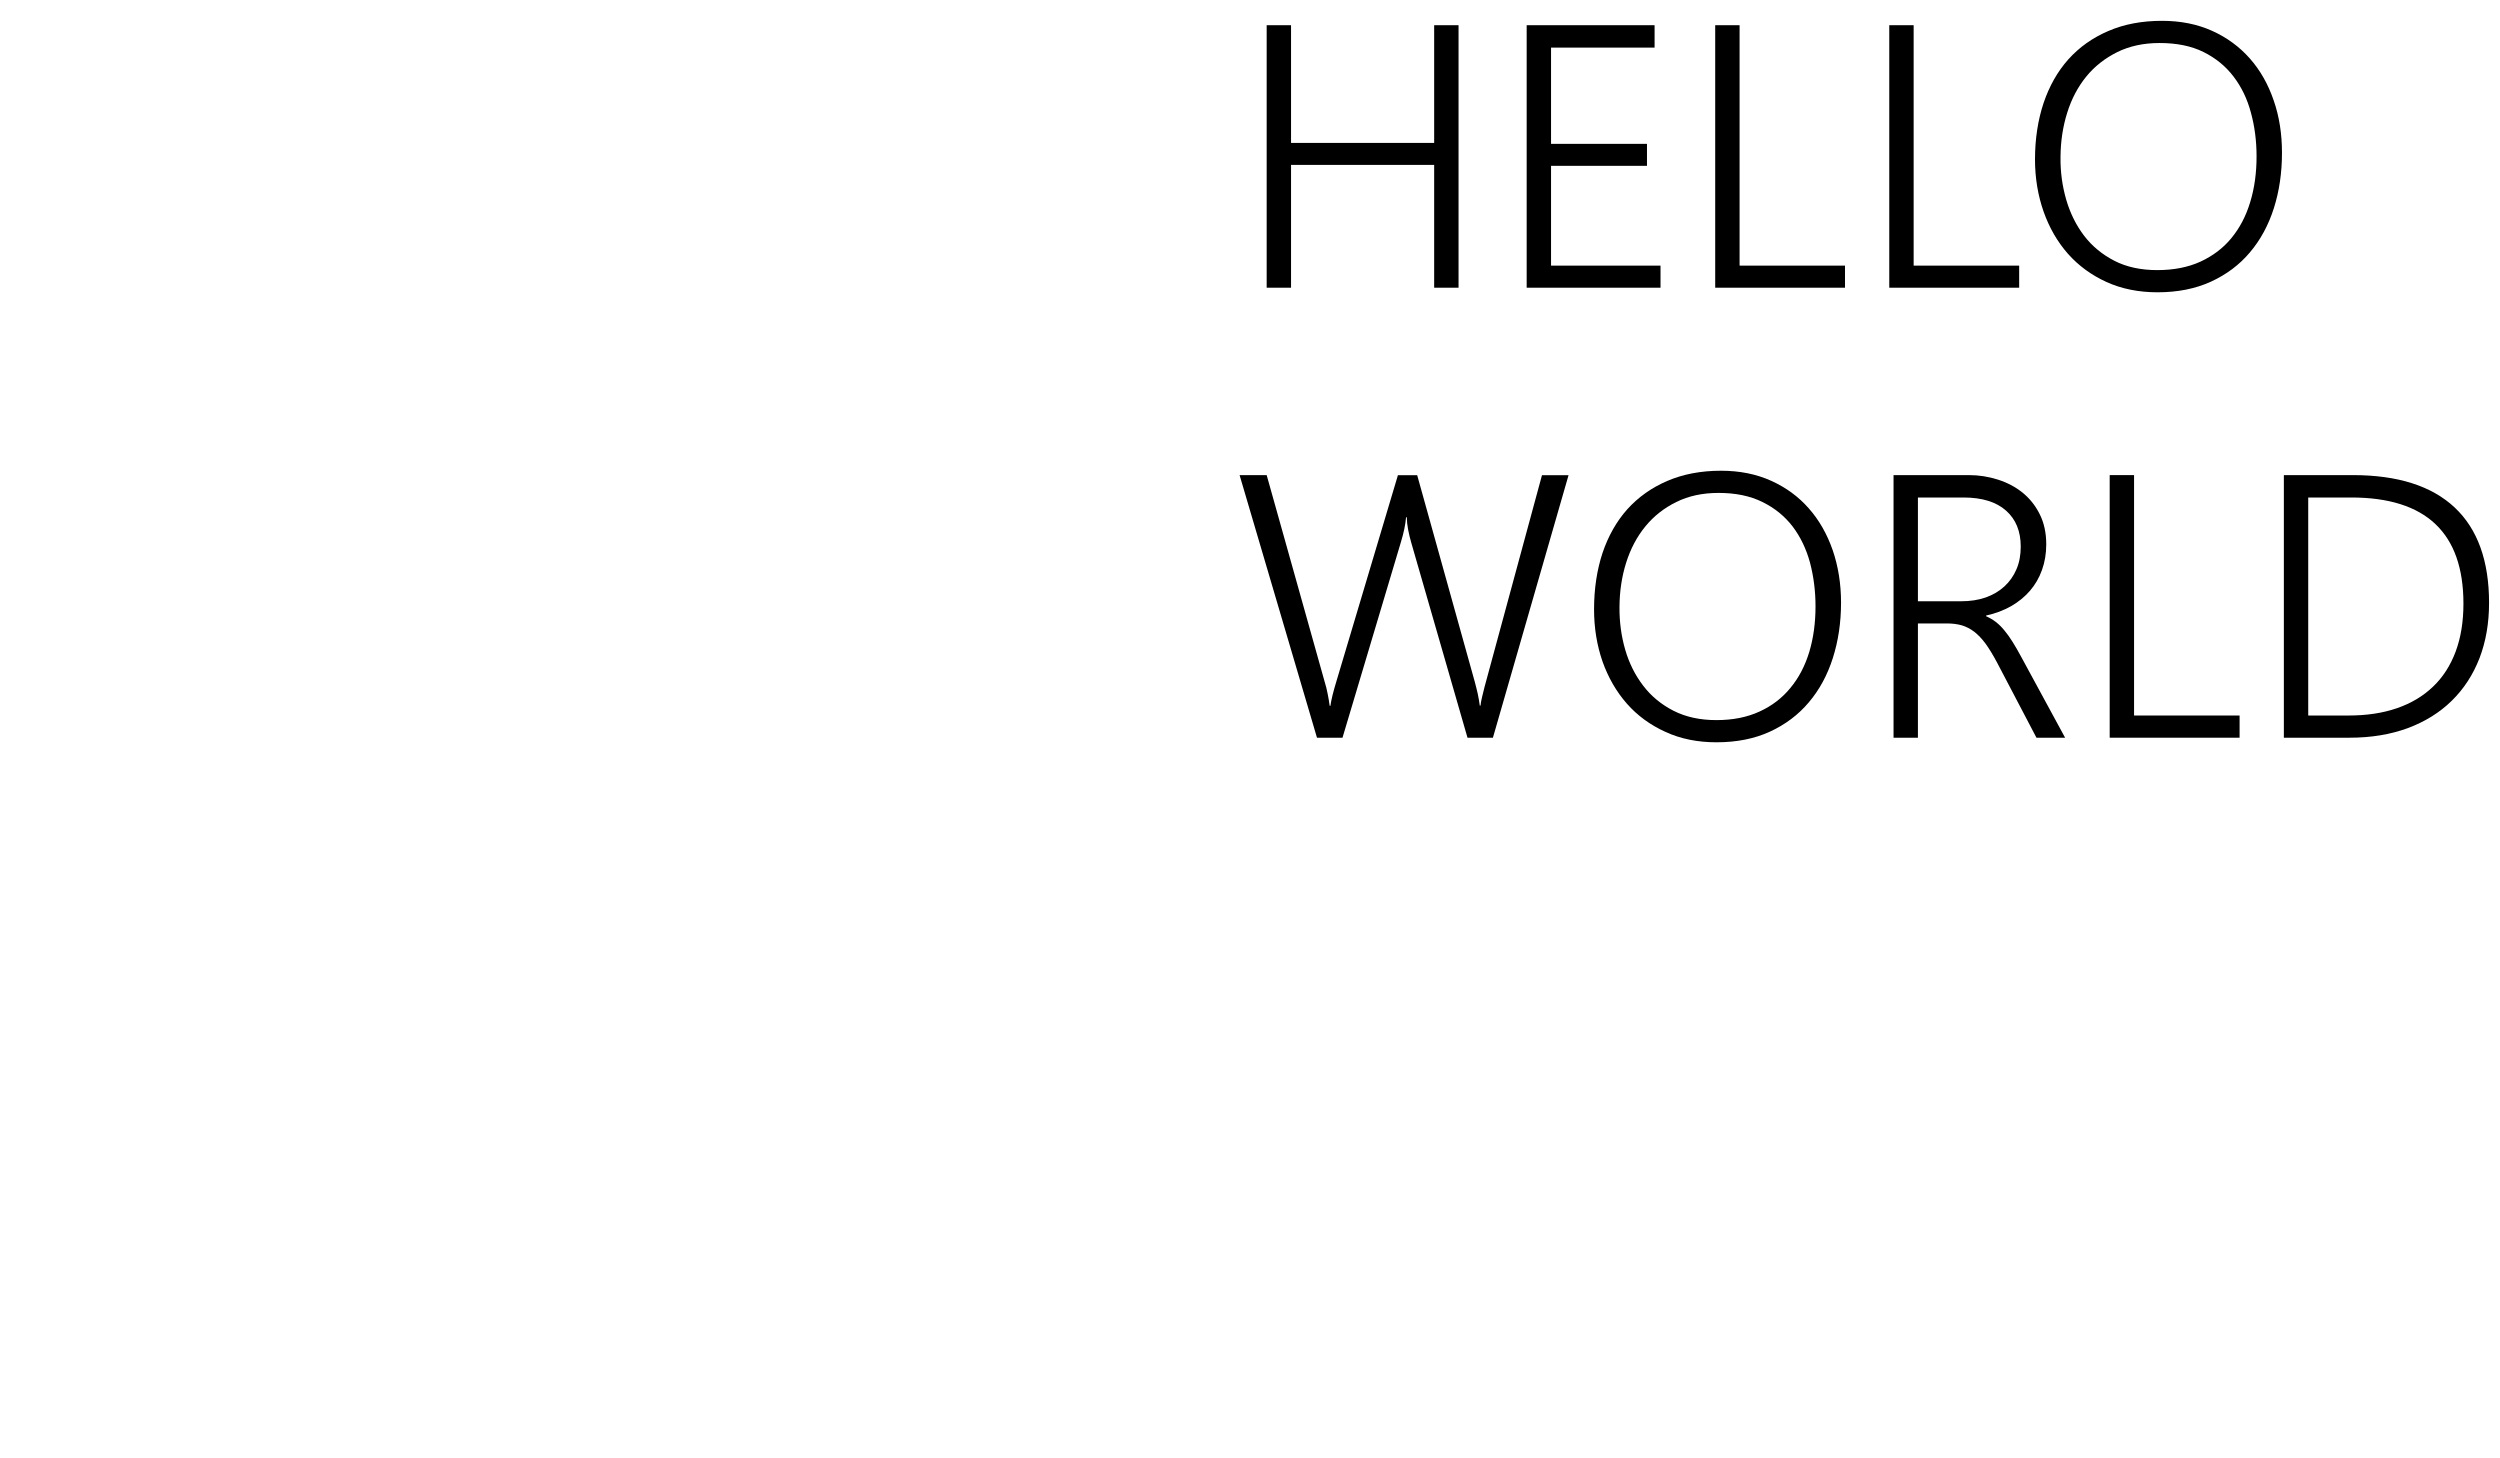 <?xml version="1.0" encoding="UTF-8" standalone="no"?>
<!DOCTYPE svg PUBLIC "-//W3C//DTD SVG 1.1//EN" "http://www.w3.org/Graphics/SVG/1.1/DTD/svg11.dtd">
<svg version="1.1" xmlns="http://www.w3.org/2000/svg" xmlns:xlink="http://www.w3.org/1999/xlink" preserveAspectRatio="xMidYMid meet" viewBox="0 0 240 140" width="240" height="140"><defs><path d="M123.94 15.83L123.94 27.62L121.6 27.62L121.6 2.42L123.94 2.42L123.94 13.72L137.68 13.72L137.68 2.42L140.02 2.42L140.02 27.62L137.68 27.62L137.68 15.83L123.94 15.83Z" id="d2a95QMr5v"></path><path d="M123.94 15.83L123.94 27.62L121.6 27.62L121.6 2.42L123.94 2.42L123.94 13.72L137.68 13.72L137.68 2.42L140.02 2.42L140.02 27.62L137.68 27.62L137.68 15.83L123.94 15.83Z" id="abEUT0s8h"></path><path d="M158.84 2.42L158.84 4.57L148.9 4.57L148.9 13.81L158.11 13.81L158.11 15.92L148.9 15.92L148.9 25.5L159.41 25.5L159.41 27.62L146.56 27.62L146.56 2.42L158.84 2.42Z" id="k9kQq8D7a"></path><path d="M158.84 2.42L158.84 4.57L148.9 4.57L148.9 13.81L158.11 13.81L158.11 15.92L148.9 15.92L148.9 25.5L159.41 25.5L159.41 27.62L146.56 27.62L146.56 2.42L158.84 2.42Z" id="a6JGccn44"></path><path d="M167 2.42L167 25.5L177.12 25.5L177.12 27.62L164.66 27.62L164.66 2.42L167 2.42Z" id="b1kBjzXTb3"></path><path d="M167 2.42L167 25.5L177.12 25.5L177.12 27.62L164.66 27.62L164.66 2.42L167 2.42Z" id="aHkWfeKys"></path><path d="M183.71 2.42L183.71 25.5L193.84 25.5L193.84 27.62L181.37 27.62L181.37 2.42L183.71 2.42Z" id="c54QtsXWrz"></path><path d="M183.71 2.42L183.71 25.5L193.84 25.5L193.84 27.62L181.37 27.62L181.37 2.42L183.71 2.42Z" id="c1xXMr1Hvb"></path><path d="M198.52 24.36C197.51 23.21 196.73 21.86 196.18 20.3C195.64 18.75 195.36 17.09 195.36 15.3C195.36 13.34 195.64 11.53 196.18 9.9C196.73 8.27 197.52 6.87 198.56 5.7C199.61 4.53 200.88 3.63 202.39 2.98C203.91 2.32 205.63 2 207.56 2C209.34 2 210.94 2.32 212.36 2.96C213.78 3.6 214.98 4.48 215.98 5.61C216.98 6.74 217.74 8.08 218.27 9.63C218.81 11.17 219.07 12.86 219.07 14.67C219.07 16.58 218.81 18.35 218.29 19.99C217.77 21.62 217 23.04 215.99 24.23C214.98 25.43 213.73 26.36 212.25 27.04C210.76 27.72 209.06 28.06 207.12 28.06C205.31 28.06 203.67 27.73 202.22 27.07C200.77 26.41 199.53 25.5 198.52 24.36ZM200.28 7.35C199.48 8.34 198.86 9.5 198.45 10.83C198.03 12.16 197.82 13.57 197.81 15.07C197.79 16.5 197.98 17.87 198.36 19.18C198.74 20.48 199.32 21.64 200.08 22.64C200.85 23.64 201.82 24.44 202.99 25.04C204.16 25.64 205.53 25.93 207.1 25.93C208.67 25.93 210.05 25.66 211.24 25.12C212.43 24.57 213.43 23.82 214.22 22.85C215.02 21.88 215.62 20.73 216.02 19.4C216.43 18.06 216.63 16.6 216.63 15.02C216.63 13.54 216.45 12.14 216.09 10.82C215.74 9.5 215.18 8.34 214.42 7.35C213.67 6.36 212.7 5.57 211.53 4.99C210.36 4.41 208.96 4.13 207.31 4.13C205.79 4.13 204.44 4.42 203.26 5C202.09 5.58 201.09 6.36 200.28 7.35Z" id="cETB2dX5O"></path><path d="M198.52 24.36C197.51 23.21 196.73 21.86 196.18 20.3C195.64 18.75 195.36 17.09 195.36 15.3C195.36 13.34 195.64 11.53 196.18 9.9C196.73 8.27 197.52 6.87 198.56 5.7C199.61 4.53 200.88 3.63 202.39 2.98C203.91 2.32 205.63 2 207.56 2C209.34 2 210.94 2.32 212.36 2.96C213.78 3.6 214.98 4.48 215.98 5.61C216.98 6.74 217.74 8.08 218.27 9.63C218.81 11.17 219.07 12.86 219.07 14.67C219.07 16.58 218.81 18.35 218.29 19.99C217.77 21.62 217 23.04 215.99 24.23C214.98 25.43 213.73 26.36 212.25 27.04C210.76 27.72 209.06 28.06 207.12 28.06C205.31 28.06 203.67 27.73 202.22 27.07C200.77 26.41 199.53 25.5 198.52 24.36ZM200.28 7.35C199.48 8.34 198.86 9.5 198.45 10.83C198.03 12.16 197.82 13.57 197.81 15.07C197.79 16.5 197.98 17.87 198.36 19.18C198.74 20.48 199.32 21.64 200.08 22.64C200.85 23.64 201.82 24.44 202.99 25.04C204.16 25.64 205.53 25.93 207.1 25.93C208.67 25.93 210.05 25.66 211.24 25.12C212.43 24.57 213.43 23.82 214.22 22.85C215.02 21.88 215.62 20.73 216.02 19.4C216.43 18.06 216.63 16.6 216.63 15.02C216.63 13.54 216.45 12.14 216.09 10.82C215.74 9.5 215.18 8.34 214.42 7.35C213.67 6.36 212.7 5.57 211.53 4.99C210.36 4.41 208.96 4.13 207.31 4.13C205.79 4.13 204.44 4.42 203.26 5C202.09 5.58 201.09 6.36 200.28 7.35Z" id="cj7VbeT4X"></path><path d="M135.49 52.13C135.36 51.69 135.26 51.26 135.18 50.85C135.1 50.44 135.06 50.04 135.05 49.66C135.04 49.66 134.98 49.66 134.98 49.66C134.93 50.34 134.76 51.15 134.47 52.1C134.09 53.35 132.23 59.59 128.88 70.82C128.72 70.82 127.9 70.82 126.43 70.82L119 45.61C120.56 45.61 121.43 45.61 121.6 45.61C124.93 57.48 126.78 64.07 127.15 65.39C127.28 65.82 127.39 66.23 127.46 66.63C127.54 67.02 127.6 67.4 127.65 67.76C127.65 67.76 127.71 67.76 127.72 67.76C127.79 67.23 127.98 66.44 128.3 65.39C128.69 64.07 130.66 57.48 134.2 45.62C134.39 45.62 135.87 45.62 136.05 45.62C139.37 57.52 141.22 64.14 141.58 65.46C141.69 65.86 141.78 66.25 141.87 66.63C141.95 67.01 142.01 67.38 142.06 67.74C142.07 67.74 142.12 67.74 142.13 67.74C142.15 67.51 142.2 67.24 142.27 66.95C142.34 66.66 142.42 66.33 142.51 65.97C142.88 64.61 144.72 57.83 148.03 45.62C148.2 45.62 149.05 45.62 150.58 45.62L143.32 70.82L140.88 70.82C137.53 59.19 135.73 52.96 135.49 52.13Z" id="ehIcBwBgU"></path><path d="M135.49 52.13C135.36 51.69 135.26 51.26 135.18 50.85C135.1 50.44 135.06 50.04 135.05 49.66C135.04 49.66 134.98 49.66 134.98 49.66C134.93 50.34 134.76 51.15 134.47 52.1C134.09 53.35 132.23 59.59 128.88 70.82C128.72 70.82 127.9 70.82 126.43 70.82L119 45.61C120.56 45.61 121.43 45.61 121.6 45.61C124.93 57.48 126.78 64.07 127.15 65.39C127.28 65.82 127.39 66.23 127.46 66.63C127.54 67.02 127.6 67.4 127.65 67.76C127.65 67.76 127.71 67.76 127.72 67.76C127.79 67.23 127.98 66.44 128.3 65.39C128.69 64.07 130.66 57.48 134.2 45.62C134.39 45.62 135.87 45.62 136.05 45.62C139.37 57.52 141.22 64.14 141.58 65.46C141.69 65.86 141.78 66.25 141.87 66.63C141.95 67.01 142.01 67.38 142.06 67.74C142.07 67.74 142.12 67.74 142.13 67.74C142.15 67.51 142.2 67.24 142.27 66.95C142.34 66.66 142.42 66.33 142.51 65.97C142.88 64.61 144.72 57.83 148.03 45.62C148.2 45.62 149.05 45.62 150.58 45.62L143.32 70.82L140.88 70.82C137.53 59.19 135.73 52.96 135.49 52.13Z" id="fOo01AFBs"></path><path d="M156.18 67.55C155.17 66.4 154.39 65.05 153.84 63.5C153.3 61.94 153.03 60.28 153.03 58.5C153.03 56.53 153.3 54.73 153.84 53.09C154.39 51.46 155.18 50.06 156.22 48.89C157.27 47.73 158.54 46.82 160.06 46.17C161.57 45.52 163.29 45.19 165.22 45.19C167 45.19 168.6 45.51 170.02 46.15C171.44 46.79 172.65 47.67 173.64 48.8C174.64 49.93 175.4 51.27 175.94 52.82C176.47 54.37 176.74 56.05 176.74 57.86C176.74 59.77 176.47 61.55 175.95 63.18C175.43 64.81 174.66 66.23 173.65 67.42C172.64 68.62 171.39 69.56 169.91 70.24C168.43 70.92 166.72 71.26 164.78 71.26C162.97 71.26 161.33 70.93 159.88 70.26C158.43 69.6 157.19 68.7 156.18 67.55ZM157.95 50.54C157.14 51.53 156.53 52.69 156.11 54.02C155.69 55.35 155.48 56.77 155.47 58.27C155.46 59.7 155.64 61.06 156.02 62.37C156.4 63.68 156.98 64.83 157.75 65.83C158.51 66.83 159.48 67.63 160.65 68.23C161.83 68.83 163.2 69.13 164.77 69.13C166.34 69.13 167.72 68.86 168.91 68.31C170.1 67.77 171.09 67.01 171.88 66.04C172.68 65.08 173.28 63.93 173.69 62.59C174.09 61.25 174.29 59.8 174.29 58.21C174.29 56.74 174.11 55.34 173.76 54.01C173.4 52.69 172.84 51.53 172.09 50.54C171.33 49.55 170.37 48.77 169.19 48.19C168.02 47.61 166.62 47.32 164.98 47.32C163.45 47.32 162.1 47.61 160.93 48.19C159.75 48.77 158.76 49.55 157.95 50.54Z" id="apNRPx3FM"></path><path d="M156.18 67.55C155.17 66.4 154.39 65.05 153.84 63.5C153.3 61.94 153.03 60.28 153.03 58.5C153.03 56.53 153.3 54.73 153.84 53.09C154.39 51.46 155.18 50.06 156.22 48.89C157.27 47.73 158.54 46.82 160.06 46.17C161.57 45.52 163.29 45.19 165.22 45.19C167 45.19 168.6 45.51 170.02 46.15C171.44 46.79 172.65 47.67 173.64 48.8C174.64 49.93 175.4 51.27 175.94 52.82C176.47 54.37 176.74 56.05 176.74 57.86C176.74 59.77 176.47 61.55 175.95 63.18C175.43 64.81 174.66 66.23 173.65 67.42C172.64 68.62 171.39 69.56 169.91 70.24C168.43 70.92 166.72 71.26 164.78 71.26C162.97 71.26 161.33 70.93 159.88 70.26C158.43 69.6 157.19 68.7 156.18 67.55ZM157.95 50.54C157.14 51.53 156.53 52.69 156.11 54.02C155.69 55.35 155.48 56.77 155.47 58.27C155.46 59.7 155.64 61.06 156.02 62.37C156.4 63.68 156.98 64.83 157.75 65.83C158.51 66.83 159.48 67.63 160.65 68.23C161.83 68.83 163.2 69.13 164.77 69.13C166.34 69.13 167.72 68.86 168.91 68.31C170.1 67.77 171.09 67.01 171.88 66.04C172.68 65.08 173.28 63.93 173.69 62.59C174.09 61.25 174.29 59.8 174.29 58.21C174.29 56.74 174.11 55.34 173.76 54.01C173.4 52.69 172.84 51.53 172.09 50.54C171.33 49.55 170.37 48.77 169.19 48.19C168.02 47.61 166.62 47.32 164.98 47.32C163.45 47.32 162.1 47.61 160.93 48.19C159.75 48.77 158.76 49.55 157.95 50.54Z" id="a1WxqyDUv"></path><path d="M190.62 61.8C190.27 61.32 189.9 60.94 189.53 60.65C189.15 60.36 188.75 60.16 188.33 60.03C187.9 59.91 187.42 59.85 186.89 59.85C186.71 59.85 185.78 59.85 184.12 59.85C184.12 60.58 184.12 64.24 184.12 70.82L181.78 70.82C181.78 55.69 181.78 47.29 181.78 45.61C186.13 45.61 188.55 45.61 189.04 45.61C189.99 45.61 190.9 45.76 191.79 46.04C192.67 46.32 193.46 46.73 194.15 47.28C194.84 47.84 195.4 48.53 195.81 49.36C196.23 50.19 196.44 51.16 196.44 52.26C196.44 53.15 196.3 53.97 196.03 54.72C195.76 55.47 195.38 56.13 194.88 56.71C194.38 57.29 193.78 57.78 193.07 58.19C192.36 58.59 191.56 58.9 190.67 59.09C190.67 59.1 190.67 59.16 190.67 59.16C191.01 59.31 191.32 59.49 191.6 59.71C191.89 59.93 192.16 60.2 192.42 60.52C192.68 60.83 192.95 61.2 193.2 61.61C193.46 62.02 193.73 62.49 194.01 63.01C194.29 63.53 195.71 66.13 198.25 70.82C197.98 70.82 195.78 70.82 195.5 70.82C193.23 66.48 191.96 64.07 191.71 63.59C191.33 62.88 190.97 62.28 190.62 61.8ZM188.3 57.72C189.14 57.72 189.92 57.6 190.62 57.36C191.32 57.11 191.92 56.76 192.42 56.3C192.92 55.84 193.31 55.29 193.58 54.65C193.86 54.01 193.99 53.28 193.99 52.47C193.99 51 193.52 49.85 192.58 49.02C191.64 48.18 190.27 47.76 188.49 47.76C188.2 47.76 186.74 47.76 184.12 47.76C184.12 48.42 184.12 51.74 184.12 57.72C186.72 57.72 188.11 57.72 188.3 57.72Z" id="daQmLbEyiH"></path><path d="M190.62 61.8C190.27 61.32 189.9 60.94 189.53 60.65C189.15 60.36 188.75 60.16 188.33 60.03C187.9 59.91 187.42 59.85 186.89 59.85C186.71 59.85 185.78 59.85 184.12 59.85C184.12 60.58 184.12 64.24 184.12 70.82L181.78 70.82C181.78 55.69 181.78 47.29 181.78 45.61C186.13 45.61 188.55 45.61 189.04 45.61C189.99 45.61 190.9 45.76 191.79 46.04C192.67 46.32 193.46 46.73 194.15 47.28C194.84 47.84 195.4 48.53 195.81 49.36C196.23 50.19 196.44 51.16 196.44 52.26C196.44 53.15 196.3 53.97 196.03 54.72C195.76 55.47 195.38 56.13 194.88 56.71C194.38 57.29 193.78 57.78 193.07 58.19C192.36 58.59 191.56 58.9 190.67 59.09C190.67 59.1 190.67 59.16 190.67 59.16C191.01 59.31 191.32 59.49 191.6 59.71C191.89 59.93 192.16 60.2 192.42 60.52C192.68 60.83 192.95 61.2 193.2 61.61C193.46 62.02 193.73 62.49 194.01 63.01C194.29 63.53 195.71 66.13 198.25 70.82C197.98 70.82 195.78 70.82 195.5 70.82C193.23 66.48 191.96 64.07 191.71 63.59C191.33 62.88 190.97 62.28 190.62 61.8ZM188.3 57.72C189.14 57.72 189.92 57.6 190.62 57.36C191.32 57.11 191.92 56.76 192.42 56.3C192.92 55.84 193.31 55.29 193.58 54.65C193.86 54.01 193.99 53.28 193.99 52.47C193.99 51 193.52 49.85 192.58 49.02C191.64 48.18 190.27 47.76 188.49 47.76C188.2 47.76 186.74 47.76 184.12 47.76C184.12 48.42 184.12 51.74 184.12 57.72C186.72 57.72 188.11 57.72 188.3 57.72Z" id="a1yzsNZH7I"></path><path d="M204.87 45.61L204.87 68.69L215 68.69L215 70.82L202.53 70.82L202.53 45.61L204.87 45.61Z" id="a6qARYaxh7"></path><path d="M204.87 45.61L204.87 68.69L215 68.69L215 70.82L202.53 70.82L202.53 45.61L204.87 45.61Z" id="atJeIDEwv"></path><path d="M225.87 45.61C230.19 45.61 233.44 46.65 235.65 48.72C237.85 50.79 238.95 53.84 238.95 57.88C238.95 59.83 238.64 61.6 238.03 63.19C237.41 64.78 236.52 66.15 235.36 67.28C234.21 68.41 232.8 69.28 231.15 69.9C229.49 70.51 227.63 70.82 225.56 70.82C225.14 70.82 223.03 70.82 219.25 70.82C219.25 69.14 219.25 60.74 219.25 45.61C223.37 45.61 225.58 45.61 225.87 45.61ZM225.45 68.69C227.19 68.69 228.74 68.46 230.1 67.99C231.47 67.52 232.62 66.83 233.57 65.92C234.52 65.02 235.24 63.89 235.74 62.56C236.24 61.22 236.49 59.69 236.49 57.95C236.49 51.16 232.9 47.76 225.72 47.76C225.44 47.76 224.06 47.76 221.59 47.76C221.59 49.16 221.59 56.13 221.59 68.69C223.99 68.69 225.28 68.69 225.45 68.69Z" id="b1E9wlxEj"></path><path d="M225.87 45.61C230.19 45.61 233.44 46.65 235.65 48.72C237.85 50.79 238.95 53.84 238.95 57.88C238.95 59.83 238.64 61.6 238.03 63.19C237.41 64.78 236.52 66.15 235.36 67.28C234.21 68.41 232.8 69.28 231.15 69.9C229.49 70.51 227.63 70.82 225.56 70.82C225.14 70.82 223.03 70.82 219.25 70.82C219.25 69.14 219.25 60.74 219.25 45.61C223.37 45.61 225.58 45.61 225.87 45.61ZM225.45 68.69C227.19 68.69 228.74 68.46 230.1 67.99C231.47 67.52 232.62 66.83 233.57 65.92C234.52 65.02 235.24 63.89 235.74 62.56C236.24 61.22 236.49 59.69 236.49 57.95C236.49 51.16 232.9 47.76 225.72 47.76C225.44 47.76 224.06 47.76 221.59 47.76C221.59 49.16 221.59 56.13 221.59 68.69C223.99 68.69 225.28 68.69 225.45 68.69Z" id="a29MjTMIGG"></path></defs><g><g><g><use xlink:href="#d2a95QMr5v" opacity="1" fill="#000000" fill-opacity="1"></use><g><use xlink:href="#d2a95QMr5v" opacity="1" fill-opacity="0" stroke="#000000" stroke-width="1" stroke-opacity="0"></use></g></g><g><use xlink:href="#abEUT0s8h" opacity="1" fill="#000000" fill-opacity="0"></use><g><use xlink:href="#abEUT0s8h" opacity="1" fill-opacity="0" stroke="#000000" stroke-width="1" stroke-opacity="0"></use></g></g><g><use xlink:href="#k9kQq8D7a" opacity="1" fill="#000000" fill-opacity="1"></use><g><use xlink:href="#k9kQq8D7a" opacity="1" fill-opacity="0" stroke="#000000" stroke-width="1" stroke-opacity="0"></use></g></g><g><use xlink:href="#a6JGccn44" opacity="1" fill="#000000" fill-opacity="0"></use><g><use xlink:href="#a6JGccn44" opacity="1" fill-opacity="0" stroke="#000000" stroke-width="1" stroke-opacity="0"></use></g></g><g><use xlink:href="#b1kBjzXTb3" opacity="1" fill="#000000" fill-opacity="1"></use><g><use xlink:href="#b1kBjzXTb3" opacity="1" fill-opacity="0" stroke="#000000" stroke-width="1" stroke-opacity="0"></use></g></g><g><use xlink:href="#aHkWfeKys" opacity="1" fill="#000000" fill-opacity="0"></use><g><use xlink:href="#aHkWfeKys" opacity="1" fill-opacity="0" stroke="#000000" stroke-width="1" stroke-opacity="0"></use></g></g><g><use xlink:href="#c54QtsXWrz" opacity="1" fill="#000000" fill-opacity="1"></use><g><use xlink:href="#c54QtsXWrz" opacity="1" fill-opacity="0" stroke="#000000" stroke-width="1" stroke-opacity="0"></use></g></g><g><use xlink:href="#c1xXMr1Hvb" opacity="1" fill="#000000" fill-opacity="0"></use><g><use xlink:href="#c1xXMr1Hvb" opacity="1" fill-opacity="0" stroke="#000000" stroke-width="1" stroke-opacity="0"></use></g></g><g><use xlink:href="#cETB2dX5O" opacity="1" fill="#000000" fill-opacity="1"></use><g><use xlink:href="#cETB2dX5O" opacity="1" fill-opacity="0" stroke="#000000" stroke-width="1" stroke-opacity="0"></use></g></g><g><use xlink:href="#cj7VbeT4X" opacity="1" fill="#000000" fill-opacity="0"></use><g><use xlink:href="#cj7VbeT4X" opacity="1" fill-opacity="0" stroke="#000000" stroke-width="1" stroke-opacity="0"></use></g></g><g><use xlink:href="#ehIcBwBgU" opacity="1" fill="#000000" fill-opacity="1"></use><g><use xlink:href="#ehIcBwBgU" opacity="1" fill-opacity="0" stroke="#000000" stroke-width="1" stroke-opacity="0"></use></g></g><g><use xlink:href="#fOo01AFBs" opacity="1" fill="#000000" fill-opacity="0"></use><g><use xlink:href="#fOo01AFBs" opacity="1" fill-opacity="0" stroke="#000000" stroke-width="1" stroke-opacity="0"></use></g></g><g><use xlink:href="#apNRPx3FM" opacity="1" fill="#000000" fill-opacity="1"></use><g><use xlink:href="#apNRPx3FM" opacity="1" fill-opacity="0" stroke="#000000" stroke-width="1" stroke-opacity="0"></use></g></g><g><use xlink:href="#a1WxqyDUv" opacity="1" fill="#000000" fill-opacity="0"></use><g><use xlink:href="#a1WxqyDUv" opacity="1" fill-opacity="0" stroke="#000000" stroke-width="1" stroke-opacity="0"></use></g></g><g><use xlink:href="#daQmLbEyiH" opacity="1" fill="#000000" fill-opacity="1"></use><g><use xlink:href="#daQmLbEyiH" opacity="1" fill-opacity="0" stroke="#000000" stroke-width="1" stroke-opacity="0"></use></g></g><g><use xlink:href="#a1yzsNZH7I" opacity="1" fill="#000000" fill-opacity="0"></use><g><use xlink:href="#a1yzsNZH7I" opacity="1" fill-opacity="0" stroke="#000000" stroke-width="1" stroke-opacity="0"></use></g></g><g><use xlink:href="#a6qARYaxh7" opacity="1" fill="#000000" fill-opacity="1"></use><g><use xlink:href="#a6qARYaxh7" opacity="1" fill-opacity="0" stroke="#000000" stroke-width="1" stroke-opacity="0"></use></g></g><g><use xlink:href="#atJeIDEwv" opacity="1" fill="#000000" fill-opacity="0"></use><g><use xlink:href="#atJeIDEwv" opacity="1" fill-opacity="0" stroke="#000000" stroke-width="1" stroke-opacity="0"></use></g></g><g><use xlink:href="#b1E9wlxEj" opacity="1" fill="#000000" fill-opacity="1"></use><g><use xlink:href="#b1E9wlxEj" opacity="1" fill-opacity="0" stroke="#000000" stroke-width="1" stroke-opacity="0"></use></g></g><g><use xlink:href="#a29MjTMIGG" opacity="1" fill="#000000" fill-opacity="0"></use><g><use xlink:href="#a29MjTMIGG" opacity="1" fill-opacity="0" stroke="#000000" stroke-width="1" stroke-opacity="0"></use></g></g></g></g></svg>